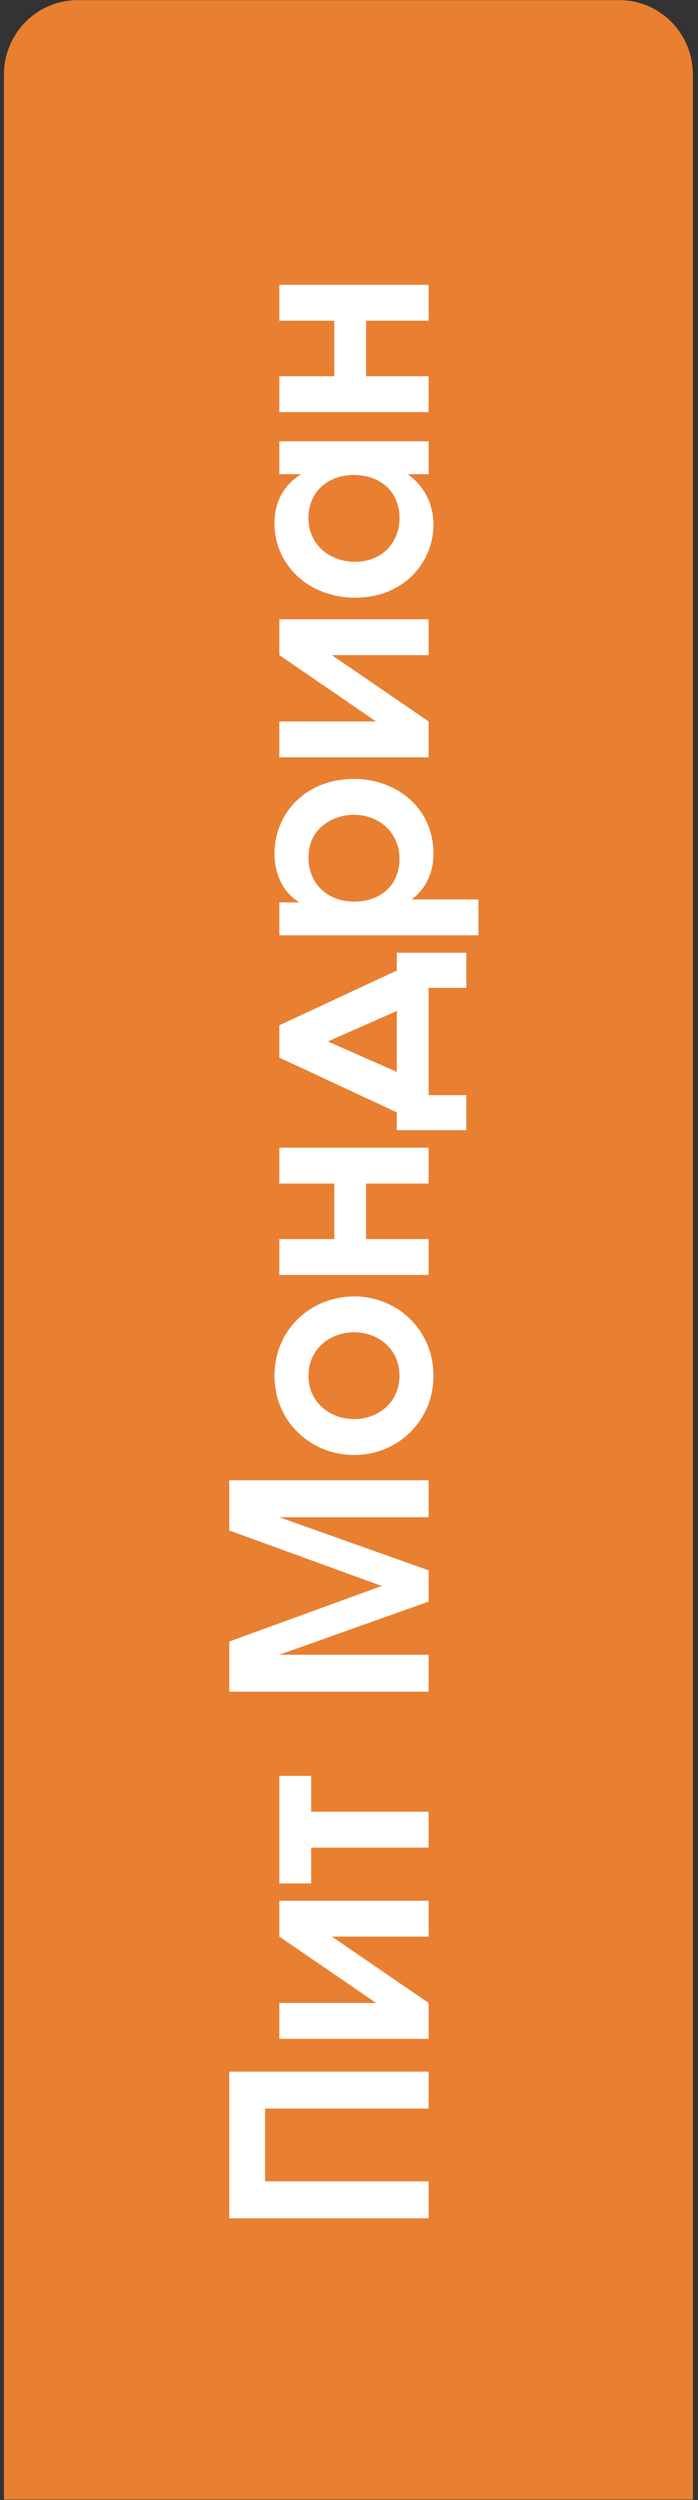 <svg width="114" height="408" viewBox="0 0 114 408" fill="none" xmlns="http://www.w3.org/2000/svg">
<rect x="0" y="0" width="114" height="408" fill="#333333" stroke="none"/>
<path d="M12.662 0.023H101.153C104.339 0.023 107.396 1.301 109.649 3.574C111.902 5.847 113.168 8.93 113.168 12.145V407.919H0.646V12.145C0.646 8.93 1.912 5.847 4.166 3.574C6.419 1.301 9.475 0.023 12.662 0.023Z" fill="#E97F31"/>
<path d="M70 362.008L70 355.98L43.292 355.98L43.292 344.1L70 344.1L70 338.072L37.44 338.072L37.44 362.008L70 362.008ZM45.624 332.718L70 332.718L70 326.866L54.204 316.042L70 316.042L70 310.19L45.624 310.19L45.624 316.042L61.42 326.866L45.624 326.866L45.624 332.718ZM45.624 307.369L50.816 307.369L50.816 301.517L70 301.517L70 295.665L50.816 295.665L50.816 289.813L45.624 289.813L45.624 307.369ZM70 276.07L70 270.042L45.624 270.042L70 261.374L70 256.27L45.624 247.602L70 247.602L70 241.574L37.44 241.574L37.44 249.758L62.344 258.822L37.44 267.886L37.44 276.07L70 276.07ZM44.832 224.506C44.832 231.986 50.728 237.442 57.856 237.442C64.94 237.442 70.792 231.942 70.792 224.506C70.792 217.07 64.94 211.57 57.856 211.57C50.728 211.57 44.832 217.026 44.832 224.506ZM50.376 224.506C50.376 220.15 53.896 217.422 57.856 217.422C61.816 217.422 65.248 220.194 65.248 224.506C65.248 228.818 61.816 231.59 57.856 231.59C53.896 231.59 50.376 228.862 50.376 224.506ZM45.624 208.065L70 208.065L70 202.213L59.792 202.213L59.792 193.149L70 193.149L70 187.297L45.624 187.297L45.624 193.149L54.6 193.149L54.6 202.213L45.624 202.213L45.624 208.065ZM45.624 167.318L45.624 172.598L64.808 181.53L64.808 184.434L76.16 184.434L76.16 178.714L70 178.714L70 161.202L76.16 161.202L76.16 155.482L64.808 155.482L64.808 158.386L45.624 167.318ZM64.808 174.93L53.544 169.958L64.808 164.986L64.808 174.93ZM78.14 152.636L78.14 146.784L67.36 146.784L67.36 146.696C70.264 144.408 70.792 141.328 70.792 139.348C70.792 131.604 64.5 127.116 57.812 127.116C49.936 127.116 44.832 132.704 44.832 139.348C44.832 141.24 45.404 145.112 48.792 147.18L48.792 147.268L45.624 147.268L45.624 152.636L78.14 152.636ZM50.376 139.964C50.376 135.036 54.512 132.968 57.768 132.968C62.08 132.968 65.248 136.004 65.248 140.184C65.248 144.144 62.476 147.136 57.812 147.136C53.544 147.136 50.376 144.232 50.376 139.964ZM45.624 123.589L70 123.589L70 117.737L54.204 106.913L70 106.913L70 101.061L45.624 101.061L45.624 106.913L61.42 117.737L45.624 117.737L45.624 123.589ZM45.624 72.016L45.624 77.384L49.056 77.384L49.056 77.472C46.284 79.232 44.832 81.96 44.832 85.436C44.832 92.168 50.376 97.536 58.032 97.536C65.908 97.536 70.792 91.816 70.792 85.612C70.792 84.336 70.572 80.288 66.7 77.472L66.7 77.384L70 77.384L70 72.016L45.624 72.016ZM50.376 84.512C50.376 80.288 53.544 77.516 57.768 77.516C62.212 77.516 65.248 80.332 65.248 84.512C65.248 88.78 62.168 91.684 58.032 91.684C53.632 91.684 50.376 88.736 50.376 84.512ZM45.624 67.257L70 67.257L70 61.405L59.792 61.405L59.792 52.341L70 52.341L70 46.489L45.624 46.489L45.624 52.341L54.6 52.341L54.6 61.405L45.624 61.405L45.624 67.257Z" fill="white"/>
</svg>
